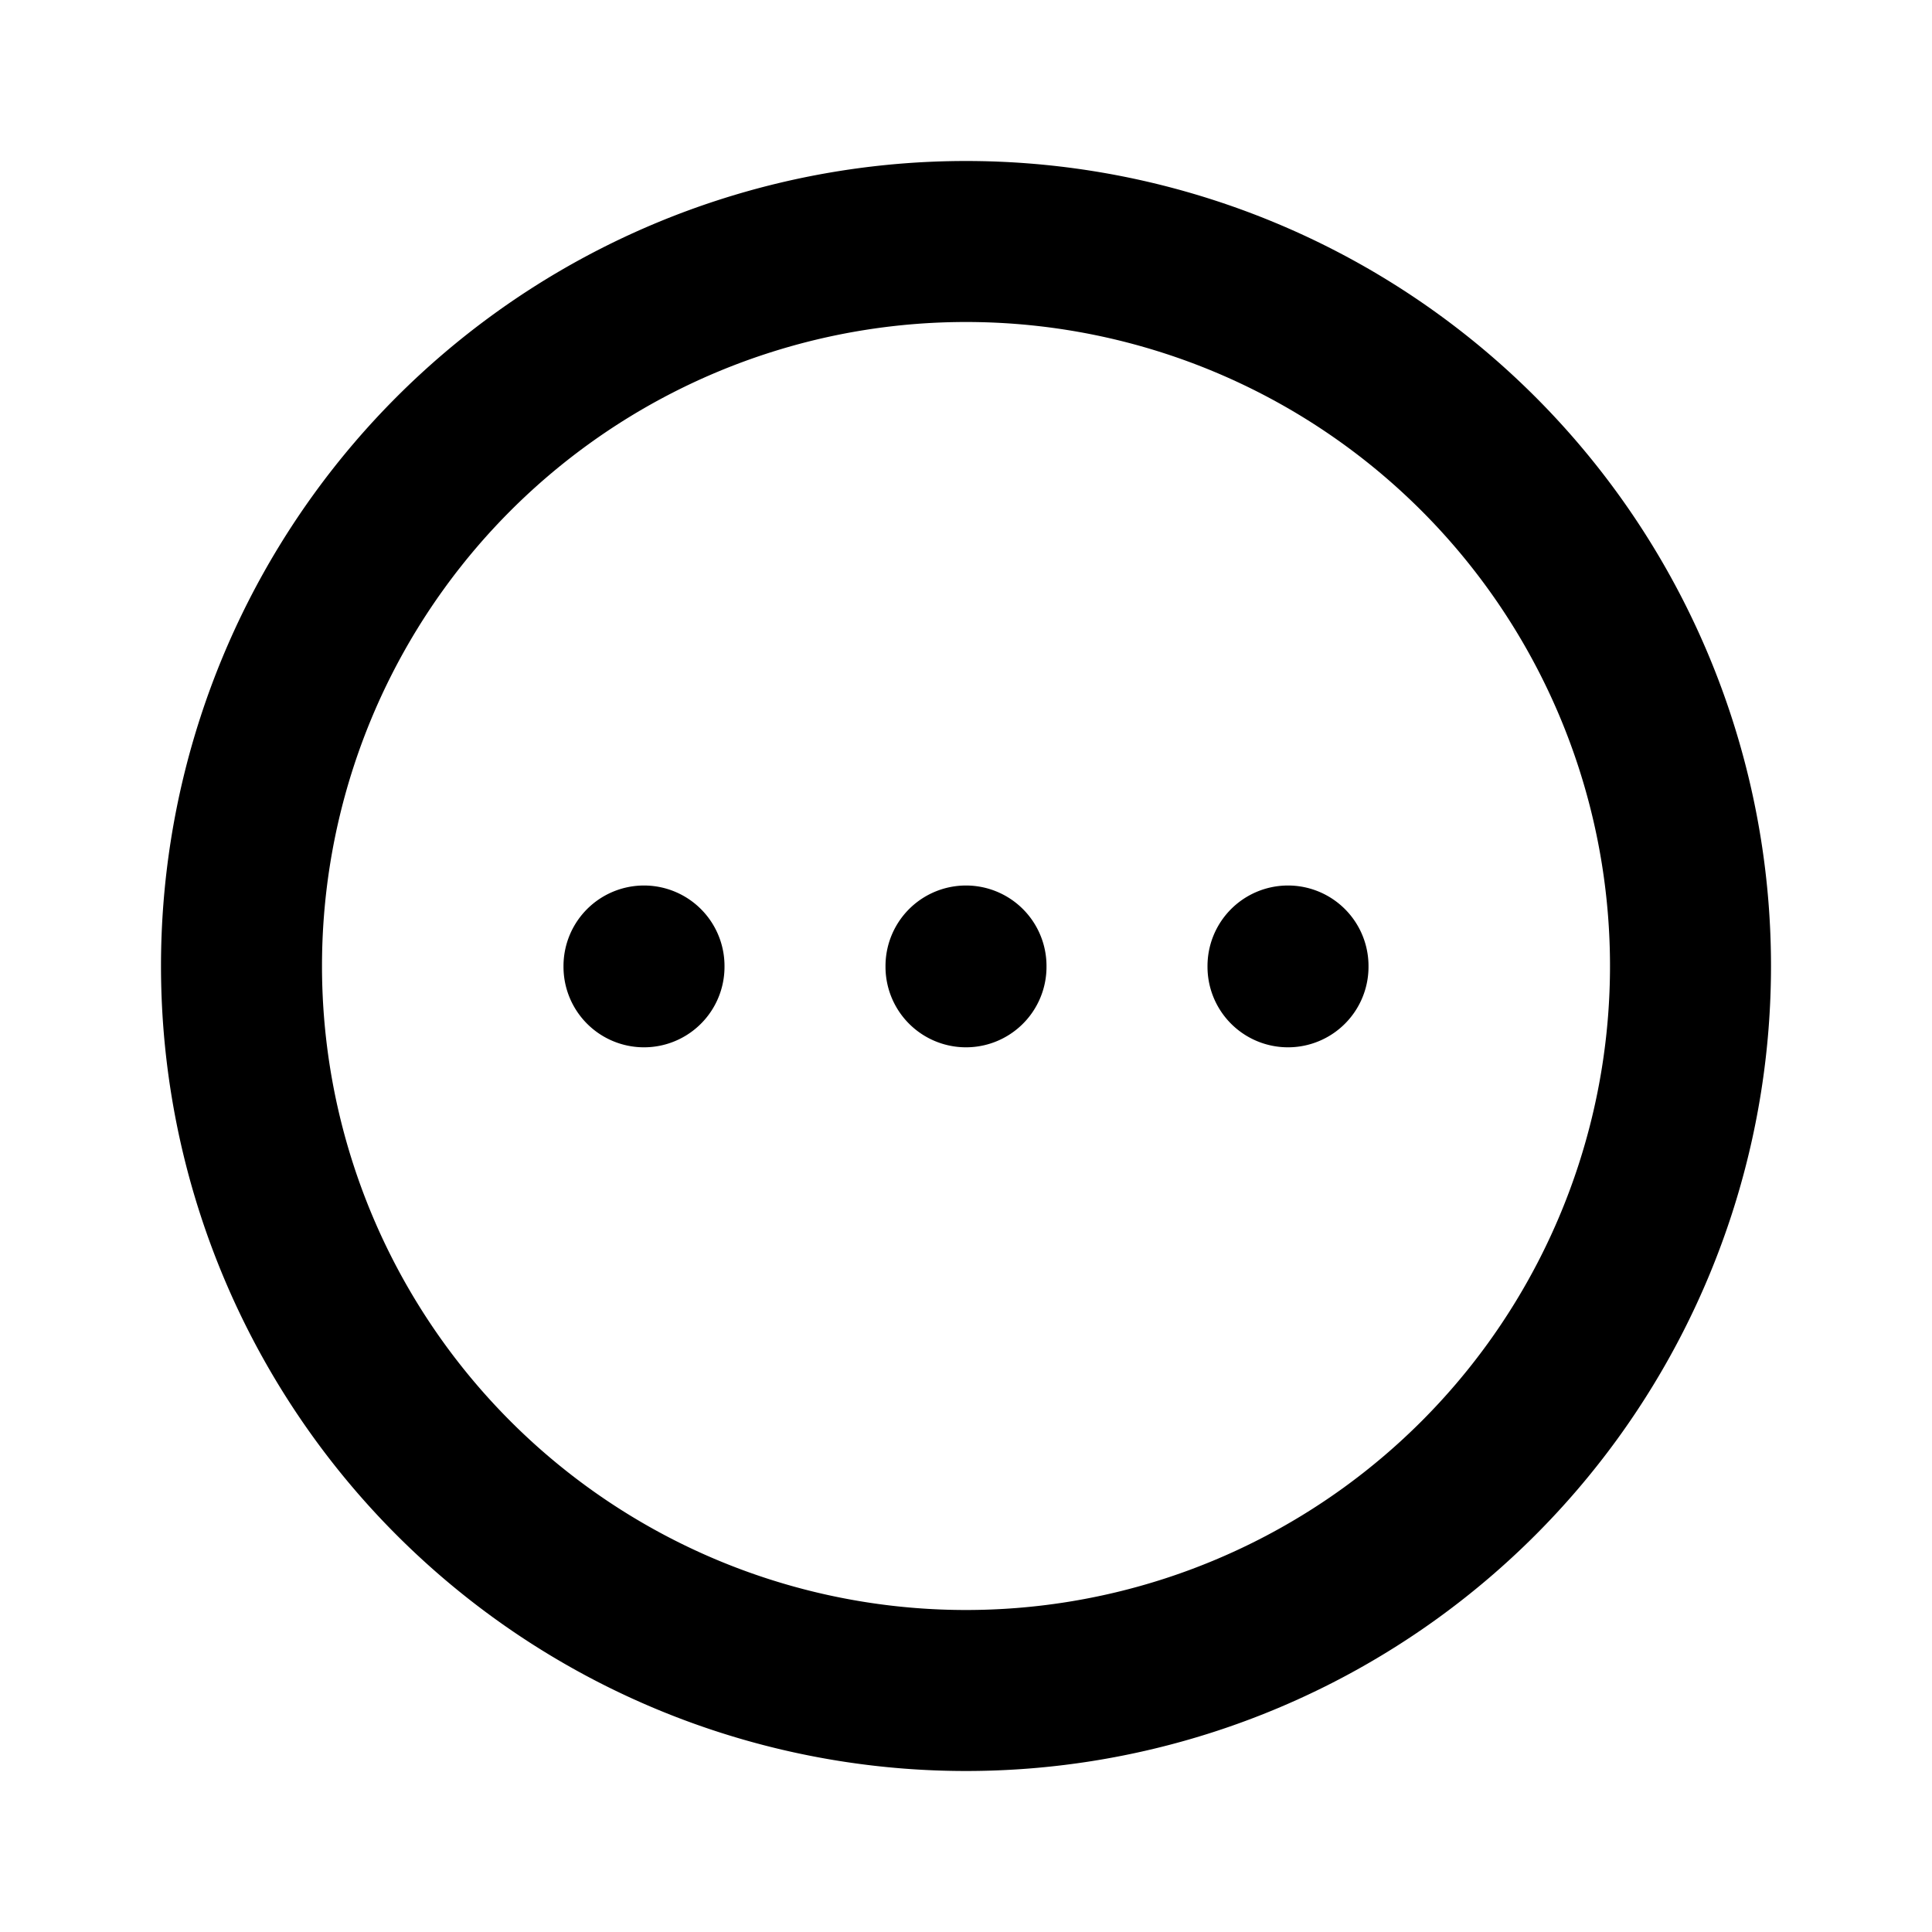 <svg xmlns="http://www.w3.org/2000/svg" class="icon icon-tabler icon-tabler-dots-circle-horizontal" width="24" height="24" viewBox="0 0 24 24" stroke-width="2" stroke="currentColor" fill="none" stroke-linecap="round" stroke-linejoin="round">
  <path stroke="none" d="M0 0h24v24H0z" fill="none"/>
  <path d="M12 12m-9 0a9 9 0 1 0 18 0a9 9 0 1 0 -18 0m5 0l0 .01m4 -.01l0 .01m4 -.01l0 .01" />
</svg>


